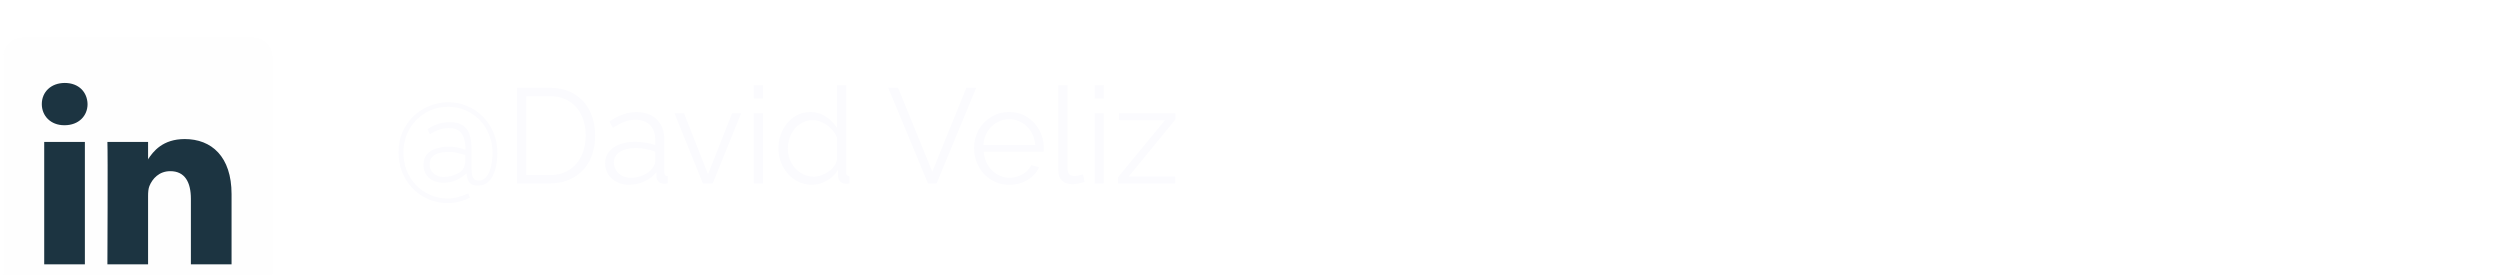 <svg width="593" height="66" viewBox="0 0 593 66" fill="none" xmlns="http://www.w3.org/2000/svg">
<g clip-path="url(#clip0_1_133)">
<g filter="url(#filter0_dd_1_133)">
<path d="M0.774 5.489C0.774 2.947 2.888 0.885 5.495 0.885H59.93C62.537 0.885 64.65 2.947 64.65 5.489V60.561C64.65 63.105 62.537 65.166 59.93 65.166H5.495C2.888 65.166 0.774 63.105 0.774 60.561V5.489V5.489Z" fill="#FEFEFE"/>
<path fill-rule="evenodd" clip-rule="evenodd" d="M20.134 54.695V25.669H10.486V54.695H20.134V54.695ZM15.31 21.706C18.675 21.706 20.769 19.477 20.769 16.691C20.706 13.843 18.675 11.676 15.374 11.676C12.074 11.676 9.916 13.843 9.916 16.691C9.916 19.477 12.01 21.706 15.247 21.706H15.31H15.31Z" fill="#1C3441"/>
<path fill-rule="evenodd" clip-rule="evenodd" d="M25.474 54.695H35.123V38.484C35.123 37.617 35.186 36.75 35.441 36.13C36.138 34.397 37.726 32.601 40.391 32.601C43.882 32.601 45.279 35.263 45.279 39.166V54.695H54.927V38.051C54.927 29.134 50.167 24.985 43.819 24.985C38.614 24.985 36.328 27.895 35.059 29.877H35.123V25.667H25.475C25.601 28.39 25.475 54.695 25.475 54.695H25.474Z" fill="#1C3441"/>
</g>
<path d="M106.358 24.249C107.933 24.249 109.413 24.547 110.797 25.143C112.202 25.718 113.437 26.549 114.502 27.634C115.588 28.699 116.44 29.977 117.057 31.467C117.674 32.958 117.983 34.608 117.983 36.417C117.983 36.779 117.951 37.269 117.887 37.887C117.845 38.504 117.738 39.164 117.568 39.867C117.398 40.569 117.142 41.24 116.802 41.879C116.482 42.496 116.035 43.007 115.46 43.412C114.885 43.816 114.172 44.019 113.32 44.019C112.618 44.019 112.075 43.88 111.691 43.603C111.329 43.327 111.074 42.965 110.925 42.518C110.797 42.071 110.701 41.591 110.637 41.08C110.063 41.698 109.296 42.23 108.338 42.677C107.401 43.124 106.368 43.348 105.24 43.348C103.728 43.348 102.547 42.944 101.695 42.134C100.864 41.325 100.449 40.303 100.449 39.068C100.449 37.982 100.747 37.131 101.344 36.513C101.94 35.896 102.685 35.459 103.579 35.204C104.495 34.927 105.421 34.789 106.358 34.789C107.295 34.789 108.114 34.885 108.817 35.076C109.541 35.246 110.073 35.395 110.414 35.523C110.414 34.501 110.297 33.607 110.063 32.84C109.85 32.074 109.456 31.478 108.881 31.052C108.306 30.605 107.497 30.381 106.454 30.381C105.623 30.381 104.825 30.52 104.058 30.796C103.292 31.052 102.6 31.414 101.982 31.882L101.407 30.637C102.174 30.126 102.994 29.721 103.867 29.423C104.74 29.125 105.666 28.976 106.645 28.976C107.838 28.976 108.774 29.168 109.456 29.551C110.158 29.934 110.68 30.456 111.021 31.116C111.361 31.755 111.585 32.457 111.691 33.224C111.798 33.99 111.851 34.757 111.851 35.523V39.643C111.851 40.261 111.883 40.814 111.947 41.304C112.032 41.794 112.192 42.177 112.426 42.454C112.66 42.709 113.022 42.837 113.512 42.837C114.172 42.837 114.715 42.614 115.141 42.166C115.588 41.719 115.929 41.155 116.163 40.474C116.418 39.792 116.589 39.079 116.674 38.334C116.78 37.589 116.833 36.928 116.833 36.354C116.833 34.799 116.567 33.362 116.035 32.042C115.524 30.701 114.789 29.529 113.831 28.529C112.873 27.528 111.755 26.751 110.478 26.197C109.2 25.622 107.816 25.335 106.326 25.335C104.857 25.335 103.483 25.601 102.206 26.133C100.928 26.666 99.8 27.422 98.82 28.401C97.841 29.359 97.075 30.509 96.521 31.85C95.967 33.17 95.691 34.608 95.691 36.162C95.691 37.674 95.946 39.09 96.457 40.41C96.989 41.73 97.724 42.89 98.661 43.891C99.619 44.892 100.737 45.669 102.014 46.222C103.292 46.797 104.676 47.085 106.166 47.085C107.06 47.085 107.901 46.968 108.689 46.733C109.477 46.52 110.265 46.233 111.053 45.871L111.468 46.893C110.616 47.319 109.733 47.638 108.817 47.851C107.923 48.064 107.028 48.171 106.134 48.171C104.537 48.171 103.036 47.873 101.631 47.276C100.247 46.68 99.023 45.839 97.958 44.753C96.894 43.689 96.052 42.422 95.435 40.953C94.839 39.483 94.541 37.887 94.541 36.162C94.541 34.352 94.86 32.723 95.499 31.276C96.159 29.806 97.043 28.55 98.15 27.507C99.257 26.463 100.513 25.665 101.918 25.111C103.345 24.537 104.825 24.249 106.358 24.249ZM108.306 41.272C108.902 40.995 109.349 40.687 109.647 40.346C109.945 39.984 110.137 39.601 110.222 39.196C110.329 38.791 110.382 38.398 110.382 38.014V36.737C110.105 36.716 109.605 36.599 108.881 36.386C108.178 36.151 107.316 36.034 106.294 36.034C105.549 36.034 104.835 36.119 104.154 36.29C103.494 36.46 102.951 36.769 102.525 37.216C102.121 37.642 101.918 38.238 101.918 39.005C101.918 39.601 102.067 40.122 102.366 40.569C102.664 41.017 103.068 41.368 103.579 41.623C104.09 41.858 104.676 41.975 105.336 41.975C105.847 41.975 106.368 41.911 106.901 41.783C107.433 41.634 107.901 41.464 108.306 41.272ZM122.611 43.508V20.832H130.309C132.715 20.832 134.716 21.343 136.313 22.365C137.931 23.366 139.145 24.728 139.954 26.453C140.763 28.156 141.167 30.051 141.167 32.138C141.167 34.437 140.72 36.439 139.826 38.142C138.953 39.846 137.697 41.166 136.057 42.102C134.439 43.039 132.523 43.508 130.309 43.508H122.611ZM138.932 32.138C138.932 30.328 138.591 28.72 137.91 27.315C137.25 25.91 136.281 24.813 135.003 24.026C133.726 23.216 132.161 22.812 130.309 22.812H124.847V41.528H130.309C132.182 41.528 133.758 41.112 135.035 40.282C136.313 39.452 137.282 38.334 137.942 36.928C138.602 35.502 138.932 33.905 138.932 32.138ZM143.529 38.717C143.529 37.674 143.827 36.779 144.423 36.034C145.019 35.268 145.839 34.682 146.882 34.278C147.947 33.852 149.171 33.639 150.555 33.639C151.364 33.639 152.205 33.703 153.078 33.831C153.951 33.958 154.728 34.15 155.41 34.405V33C155.41 31.595 154.995 30.477 154.164 29.647C153.334 28.816 152.184 28.401 150.715 28.401C149.821 28.401 148.937 28.571 148.064 28.912C147.212 29.231 146.318 29.71 145.381 30.349L144.551 28.816C145.637 28.071 146.701 27.517 147.745 27.155C148.788 26.772 149.853 26.581 150.938 26.581C152.983 26.581 154.601 27.166 155.793 28.337C156.985 29.508 157.582 31.126 157.582 33.192V40.889C157.582 41.187 157.645 41.41 157.773 41.559C157.901 41.687 158.103 41.762 158.38 41.783V43.508C158.146 43.529 157.944 43.55 157.773 43.572C157.603 43.593 157.475 43.593 157.39 43.572C156.858 43.55 156.453 43.38 156.176 43.061C155.9 42.741 155.75 42.401 155.729 42.039L155.697 40.825C154.952 41.783 153.983 42.528 152.791 43.061C151.599 43.572 150.385 43.827 149.15 43.827C148.085 43.827 147.117 43.603 146.244 43.156C145.392 42.688 144.721 42.071 144.232 41.304C143.763 40.516 143.529 39.654 143.529 38.717ZM154.675 39.995C154.909 39.697 155.09 39.409 155.218 39.132C155.346 38.855 155.41 38.611 155.41 38.398V35.97C154.686 35.694 153.93 35.481 153.142 35.332C152.376 35.182 151.599 35.108 150.811 35.108C149.256 35.108 148 35.417 147.042 36.034C146.084 36.652 145.605 37.493 145.605 38.557C145.605 39.175 145.765 39.76 146.084 40.314C146.403 40.846 146.872 41.293 147.489 41.655C148.107 41.996 148.831 42.166 149.661 42.166C150.704 42.166 151.673 41.964 152.567 41.559C153.483 41.155 154.186 40.633 154.675 39.995ZM166.725 43.508L159.986 26.868H162.254L167.939 41.336L173.656 26.868H175.796L169.057 43.508H166.725ZM178.804 43.508V26.868H180.976V43.508H178.804ZM178.804 23.387V20.193H180.976V23.387H178.804ZM184.642 35.236C184.642 33.66 184.961 32.223 185.6 30.924C186.26 29.604 187.165 28.55 188.315 27.762C189.464 26.974 190.774 26.581 192.243 26.581C193.627 26.581 194.862 26.953 195.948 27.698C197.055 28.422 197.917 29.306 198.535 30.349V20.193H200.707V40.889C200.707 41.187 200.771 41.41 200.898 41.559C201.026 41.687 201.218 41.762 201.473 41.783V43.508C201.047 43.572 200.717 43.593 200.483 43.572C200.036 43.55 199.642 43.369 199.301 43.029C198.961 42.688 198.79 42.315 198.79 41.911V40.282C198.13 41.368 197.236 42.23 196.108 42.869C194.979 43.508 193.808 43.827 192.594 43.827C191.445 43.827 190.38 43.593 189.401 43.124C188.442 42.656 187.601 42.017 186.877 41.208C186.175 40.399 185.621 39.483 185.217 38.462C184.833 37.418 184.642 36.343 184.642 35.236ZM198.535 37.791V32.649C198.258 31.882 197.811 31.19 197.193 30.573C196.576 29.934 195.873 29.434 195.086 29.072C194.319 28.689 193.553 28.497 192.786 28.497C191.892 28.497 191.083 28.689 190.359 29.072C189.635 29.434 189.007 29.934 188.474 30.573C187.963 31.212 187.569 31.936 187.293 32.745C187.016 33.554 186.877 34.384 186.877 35.236C186.877 36.13 187.027 36.982 187.325 37.791C187.644 38.6 188.091 39.324 188.666 39.963C189.241 40.58 189.901 41.059 190.646 41.4C191.391 41.74 192.2 41.911 193.073 41.911C193.627 41.911 194.202 41.804 194.798 41.591C195.394 41.379 195.959 41.091 196.491 40.729C197.044 40.346 197.502 39.899 197.864 39.388C198.226 38.877 198.45 38.344 198.535 37.791ZM213.027 20.832L221.14 40.729L229.22 20.832H231.552L222.162 43.508H220.118L210.696 20.832H213.027ZM239.387 43.827C238.194 43.827 237.087 43.603 236.065 43.156C235.043 42.688 234.16 42.06 233.414 41.272C232.669 40.463 232.084 39.537 231.658 38.493C231.253 37.45 231.051 36.332 231.051 35.14C231.051 33.586 231.402 32.159 232.105 30.86C232.829 29.561 233.819 28.529 235.075 27.762C236.331 26.974 237.758 26.581 239.355 26.581C240.994 26.581 242.421 26.974 243.635 27.762C244.869 28.55 245.838 29.593 246.541 30.892C247.244 32.17 247.595 33.575 247.595 35.108C247.595 35.278 247.595 35.449 247.595 35.619C247.595 35.768 247.584 35.885 247.563 35.97H233.319C233.425 37.163 233.755 38.227 234.309 39.164C234.884 40.08 235.618 40.814 236.512 41.368C237.428 41.9 238.418 42.166 239.483 42.166C240.568 42.166 241.591 41.889 242.549 41.336C243.528 40.782 244.209 40.058 244.593 39.164L246.477 39.675C246.136 40.463 245.615 41.176 244.912 41.815C244.209 42.454 243.379 42.954 242.421 43.316C241.484 43.657 240.473 43.827 239.387 43.827ZM233.255 34.405H245.551C245.466 33.192 245.136 32.127 244.561 31.212C244.007 30.296 243.273 29.583 242.357 29.072C241.463 28.539 240.473 28.273 239.387 28.273C238.301 28.273 237.311 28.539 236.417 29.072C235.522 29.583 234.788 30.307 234.213 31.244C233.659 32.159 233.34 33.213 233.255 34.405ZM251.041 20.193H253.213V39.739C253.213 40.569 253.362 41.112 253.66 41.368C253.958 41.623 254.32 41.751 254.746 41.751C255.129 41.751 255.513 41.709 255.896 41.623C256.279 41.538 256.609 41.453 256.886 41.368L257.269 43.124C256.865 43.295 256.364 43.433 255.768 43.54C255.193 43.646 254.693 43.699 254.267 43.699C253.288 43.699 252.5 43.412 251.904 42.837C251.329 42.262 251.041 41.474 251.041 40.474V20.193ZM259.647 43.508V26.868H261.819V43.508H259.647ZM259.647 23.387V20.193H261.819V23.387H259.647ZM265.197 42.039L276.344 28.497H265.453V26.868H278.803V28.337L267.721 41.879H278.771V43.508H265.197V42.039Z" fill="#FBFBFE"/>
</g>
<defs>
<filter id="filter0_dd_1_133" x="-3.226" y="0.885" width="71.876" height="72.281" filterUnits="userSpaceOnUse" color-interpolation-filters="sRGB">
<feFlood flood-opacity="0" result="BackgroundImageFix"/>
<feColorMatrix in="SourceAlpha" type="matrix" values="0 0 0 0 0 0 0 0 0 0 0 0 0 0 0 0 0 0 127 0" result="hardAlpha"/>
<feOffset dy="4"/>
<feGaussianBlur stdDeviation="2"/>
<feComposite in2="hardAlpha" operator="out"/>
<feColorMatrix type="matrix" values="0 0 0 0 0 0 0 0 0 0 0 0 0 0 0 0 0 0 0.25 0"/>
<feBlend mode="normal" in2="BackgroundImageFix" result="effect1_dropShadow_1_133"/>
<feColorMatrix in="SourceAlpha" type="matrix" values="0 0 0 0 0 0 0 0 0 0 0 0 0 0 0 0 0 0 127 0" result="hardAlpha"/>
<feOffset dy="4"/>
<feGaussianBlur stdDeviation="2"/>
<feComposite in2="hardAlpha" operator="out"/>
<feColorMatrix type="matrix" values="0 0 0 0 0 0 0 0 0 0 0 0 0 0 0 0 0 0 0.25 0"/>
<feBlend mode="normal" in2="effect1_dropShadow_1_133" result="effect2_dropShadow_1_133"/>
<feBlend mode="normal" in="SourceGraphic" in2="effect2_dropShadow_1_133" result="shape"/>
</filter>
<clipPath id="clip0_1_133">
<rect width="592.627" height="64.281" fill="white" transform="translate(0.774 0.885)"/>
</clipPath>
</defs>
</svg>
